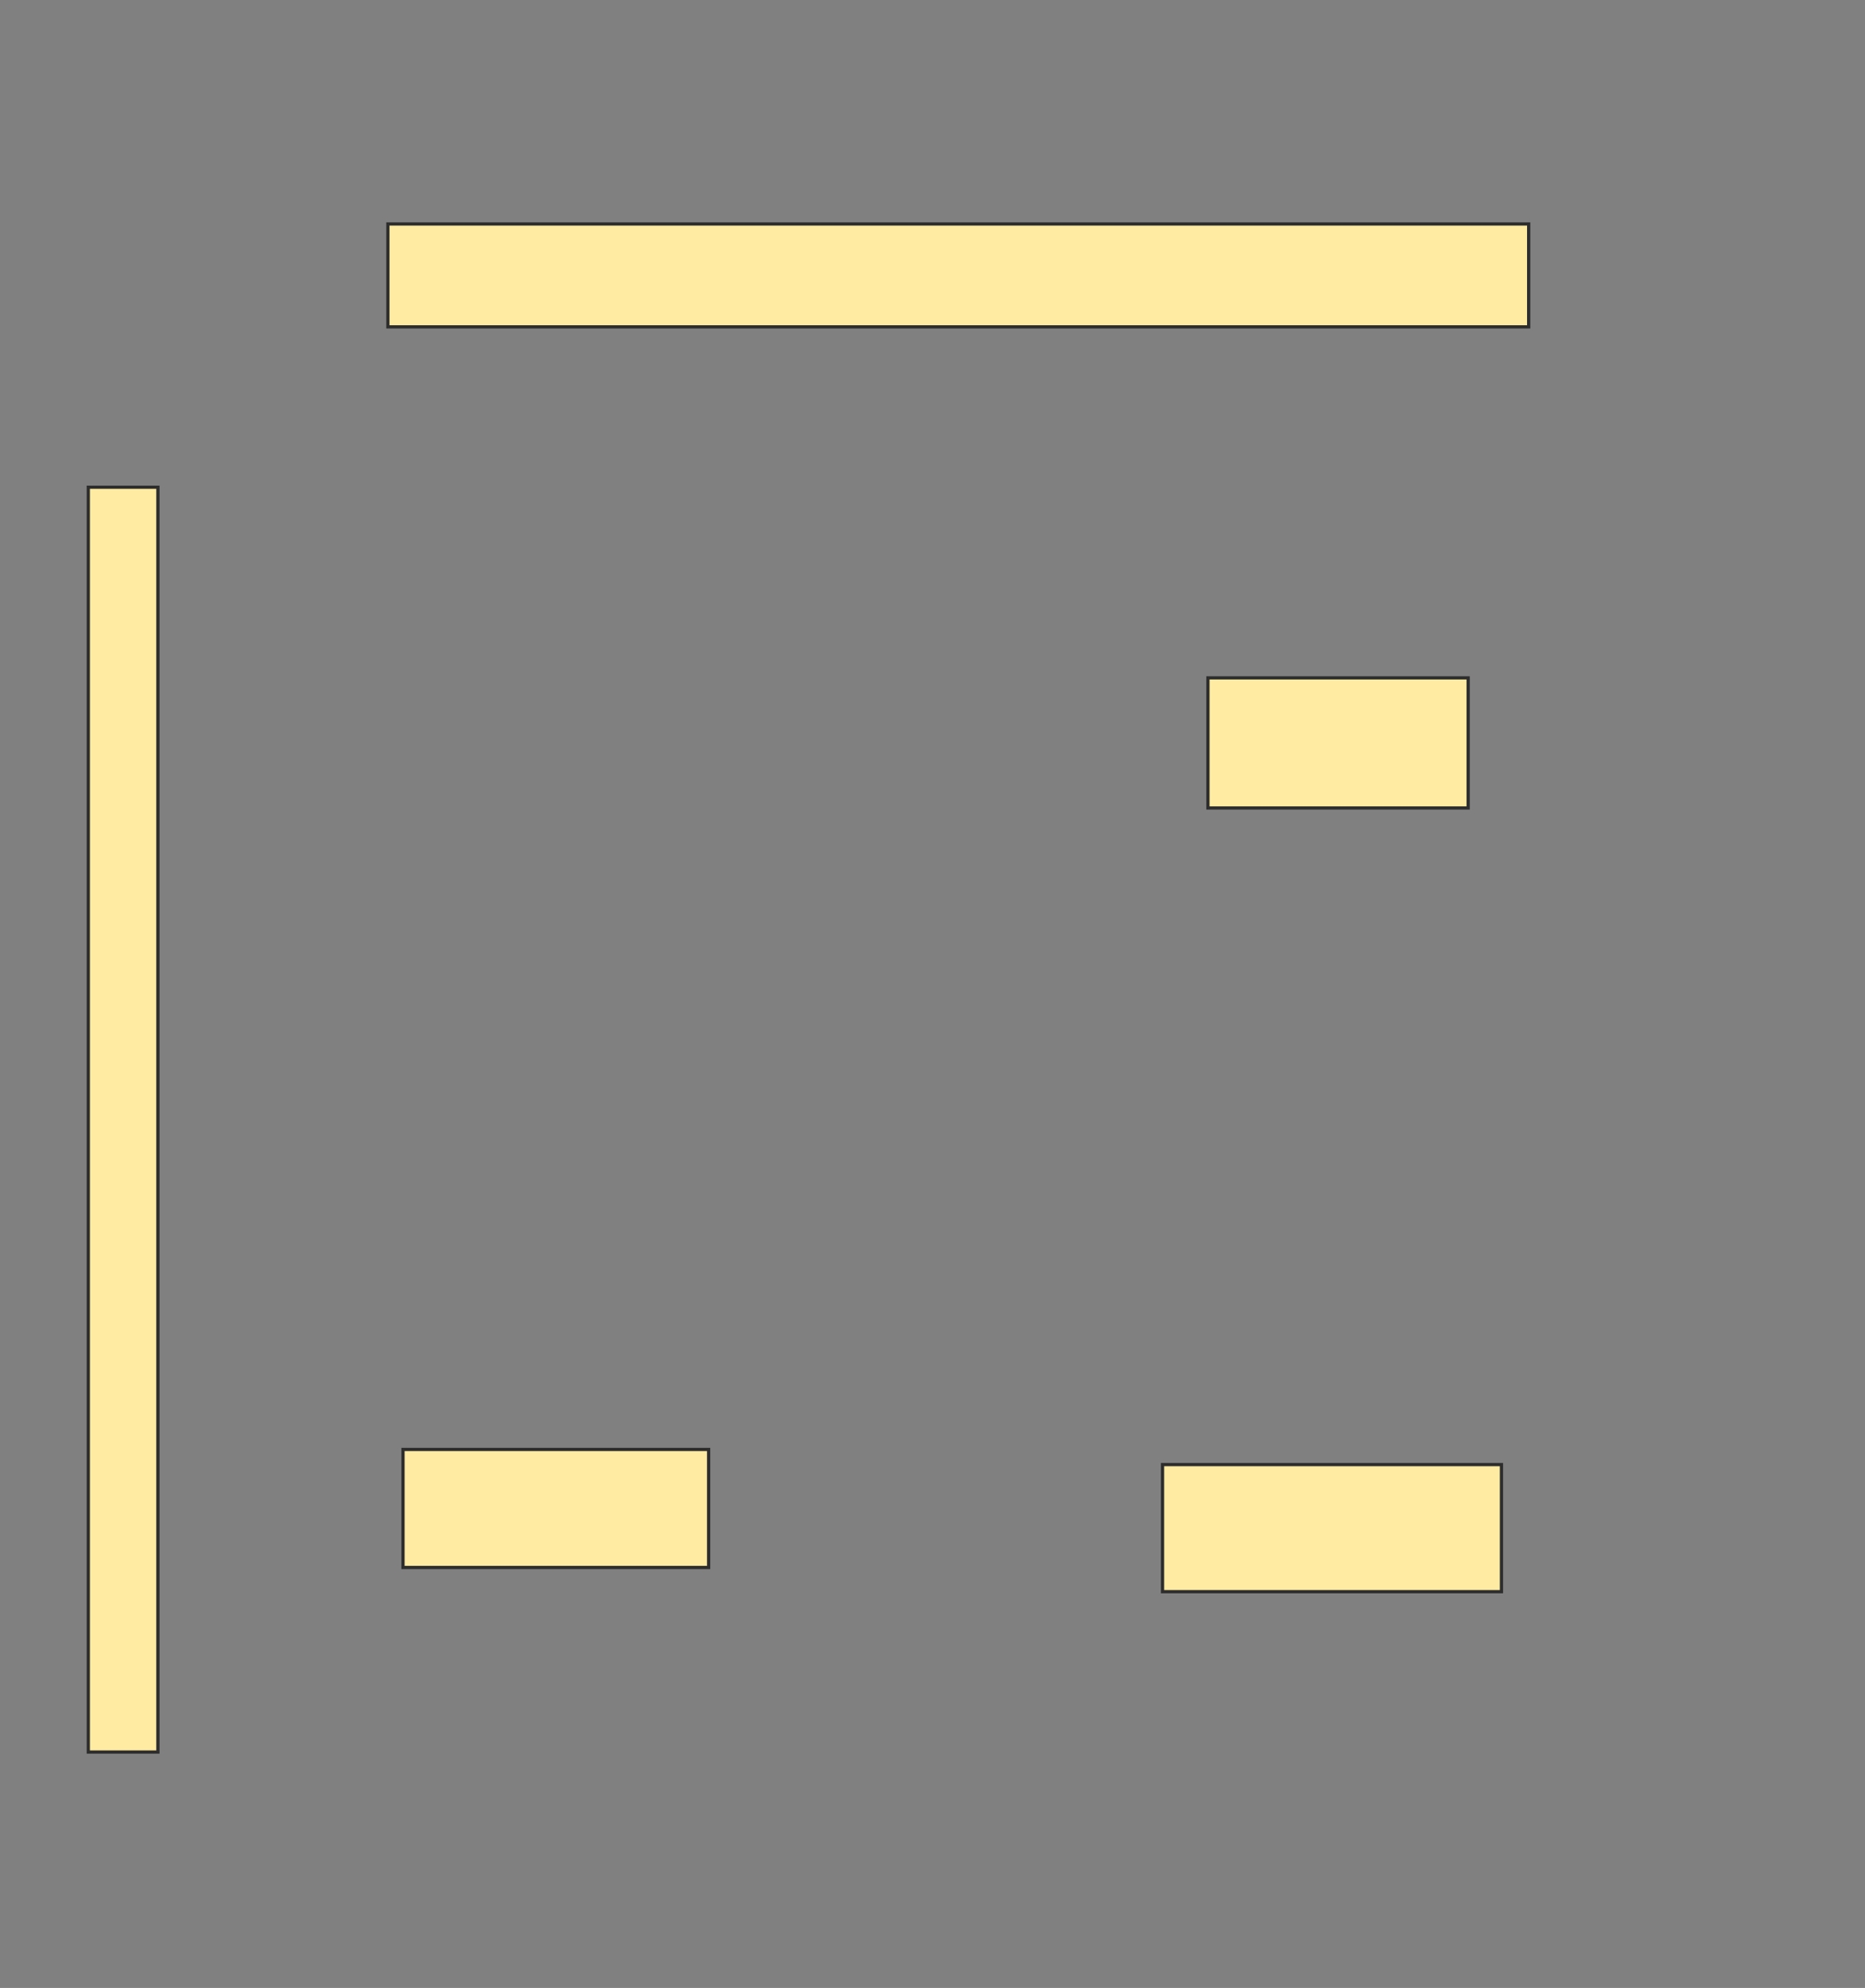 <svg xmlns="http://www.w3.org/2000/svg" width="576" height="614">
 <rect width="100%" height="100%" fill="#808080" stroke="none"/>
 <!-- Created with Image Occlusion Enhanced -->
 <g>
  <title>Labels</title>
 </g>
 <g>
  <title>Masks</title>
  
  <rect id="c4c2d3a924a34dd282f4f32a00d92f60-ao-2" height="40.187" width="80.374" y="209.365" x="373.065" stroke="#2D2D2D" fill="#FFEBA2"/>
  <rect id="c4c2d3a924a34dd282f4f32a00d92f60-ao-3" height="36.449" width="94.393" y="447.682" x="124.467" stroke="#2D2D2D" fill="#FFEBA2"/>
  <rect id="c4c2d3a924a34dd282f4f32a00d92f60-ao-4" height="39.252" width="104.673" y="452.355" x="359.047" stroke="#2D2D2D" fill="#FFEBA2"/>
  <rect id="c4c2d3a924a34dd282f4f32a00d92f60-ao-5" height="390.654" width="21.495" y="150.486" x="27.271" stroke="#2D2D2D" fill="#FFEBA2"/>
  <rect id="c4c2d3a924a34dd282f4f32a00d92f60-ao-6" height="31.776" width="352.336" y="69.178" x="119.794" stroke="#2D2D2D" fill="#FFEBA2"/>
 </g>
</svg>